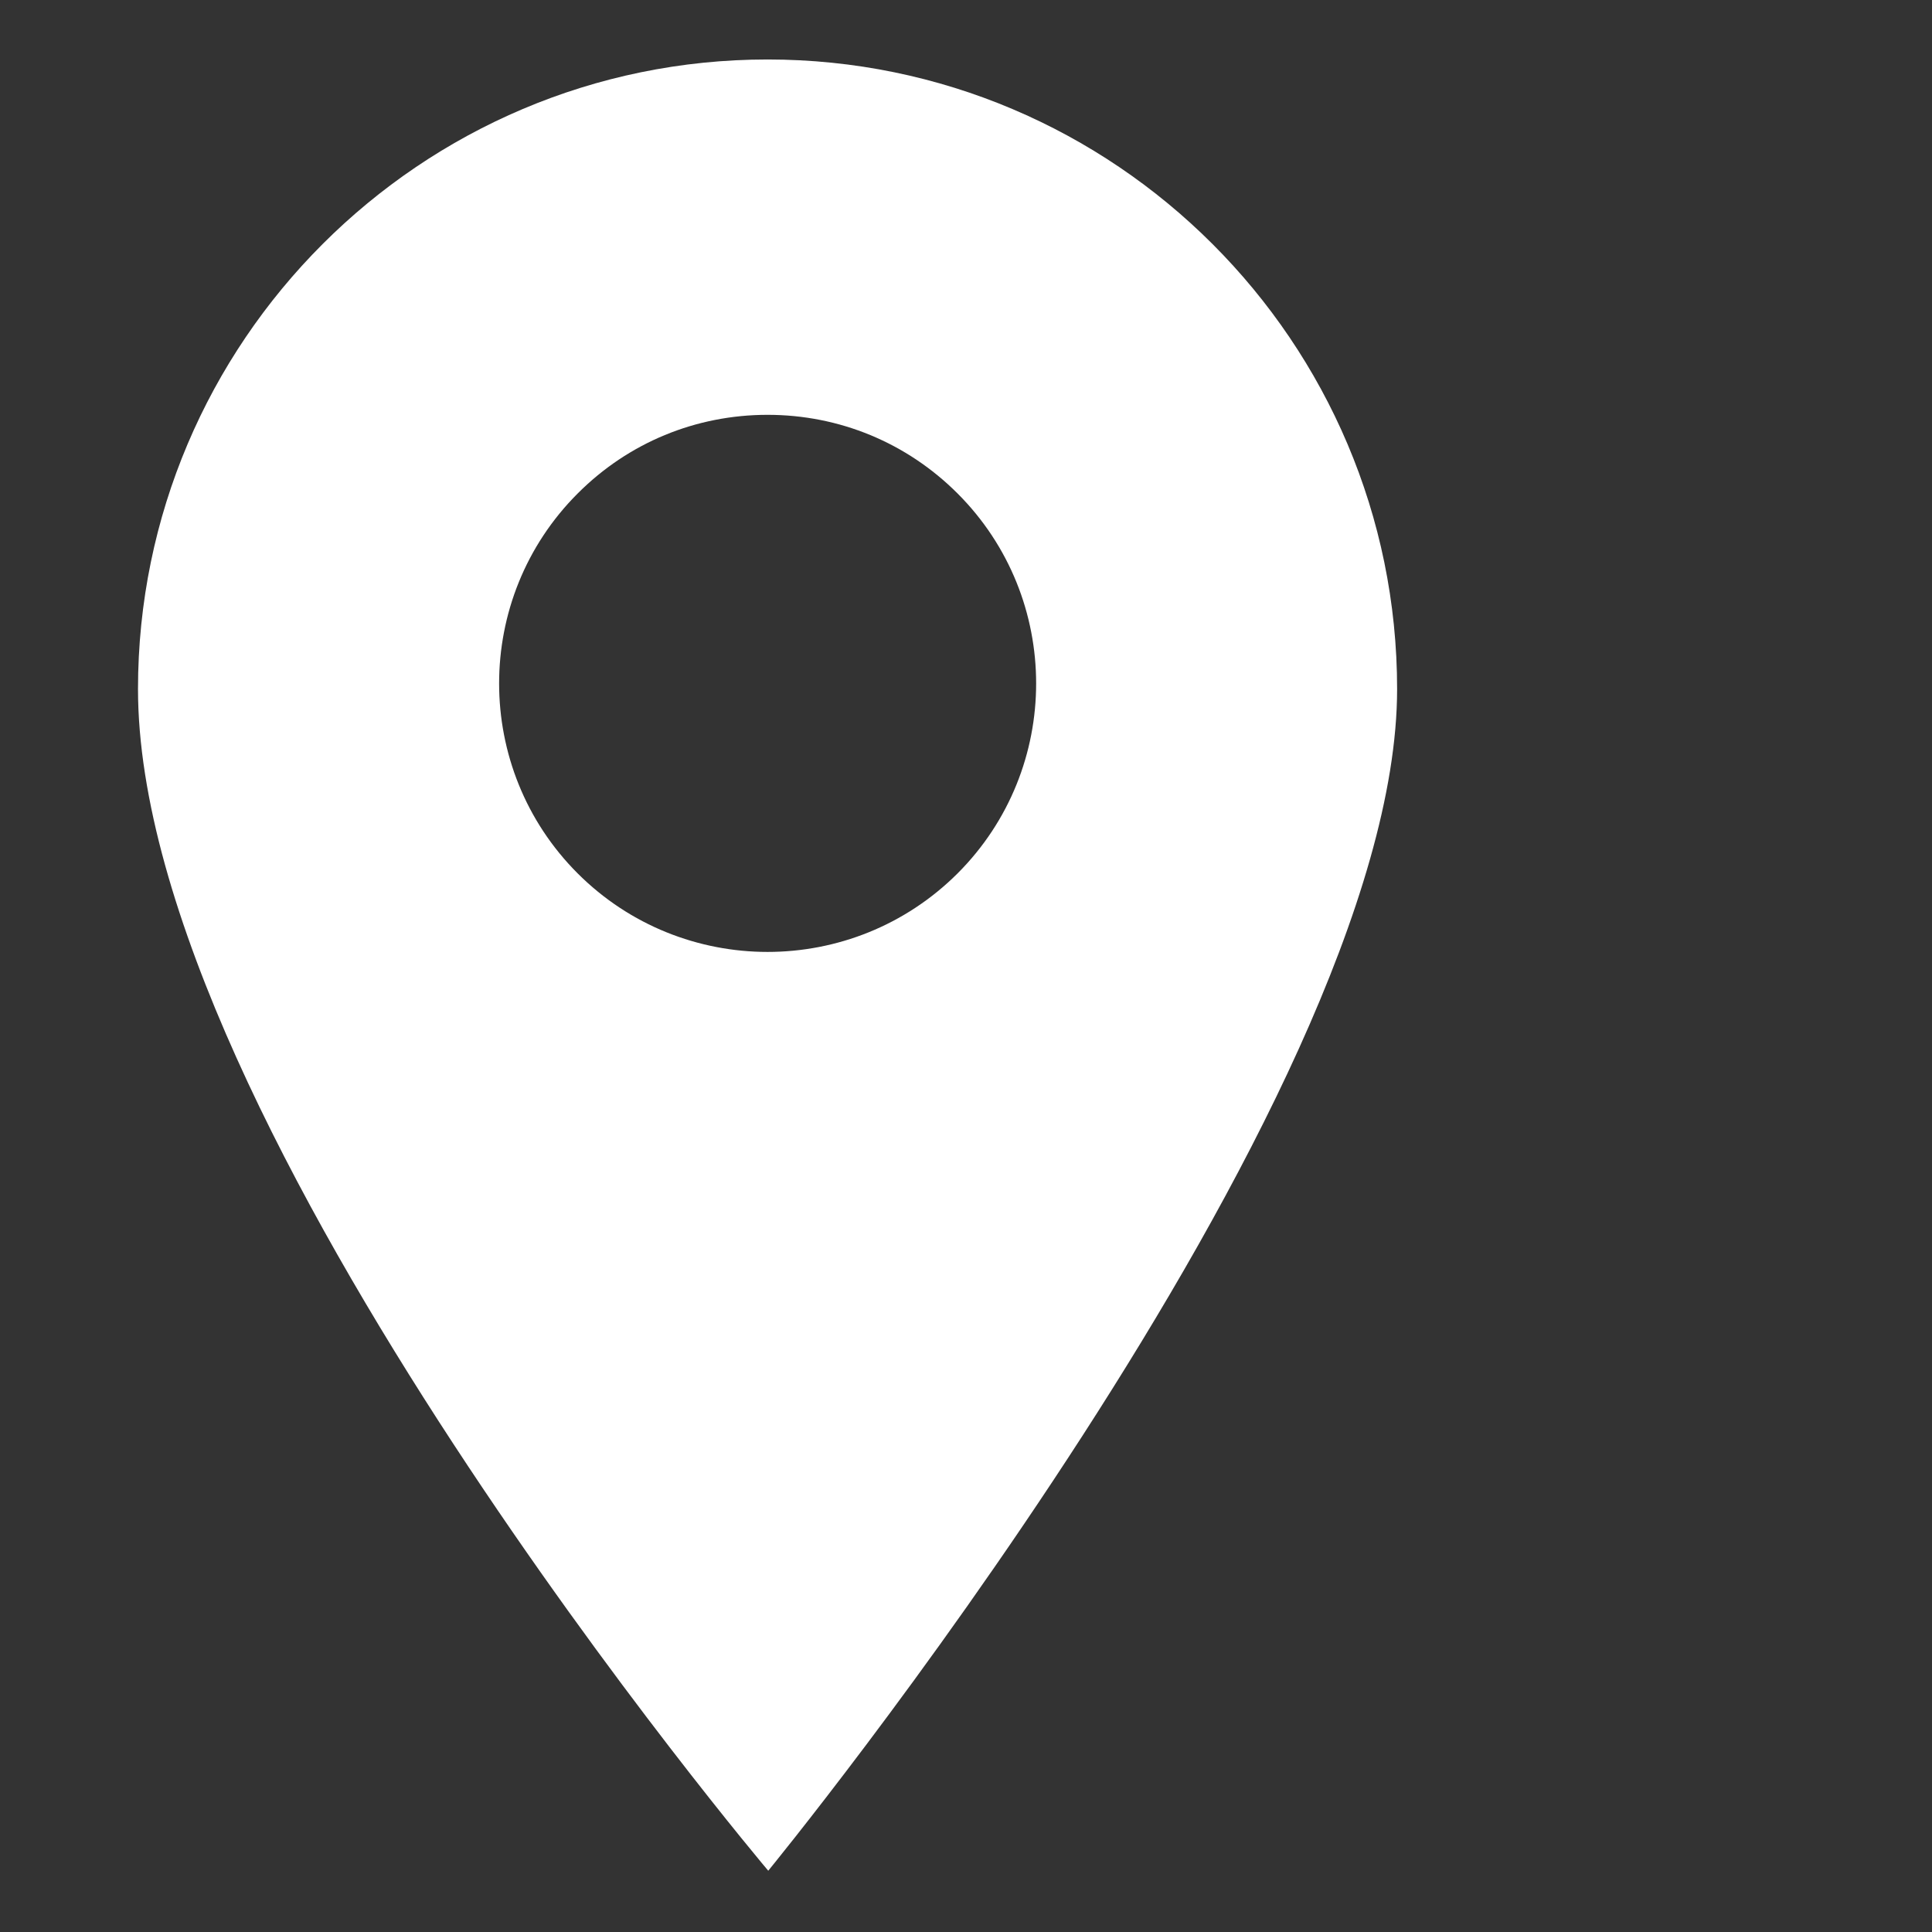 <svg width="14" height="14" viewBox="0 0 14 14" fill="none" xmlns="http://www.w3.org/2000/svg">
<rect x="0" y="0" width="14" height="14" fill="#333333" stroke="none"/>
<path d="M5.562 0.431C3.047 0.431 1 2.477 1 4.993C1 8.155 5.567 13.556 5.567 13.556C5.567 13.556 10.124 7.999 10.124 4.993C10.124 2.477 8.078 0.431 5.562 0.431ZM6.939 6.329C6.559 6.708 6.061 6.898 5.562 6.898C5.064 6.898 4.565 6.708 4.186 6.329C3.427 5.57 3.427 4.335 4.186 3.576C4.553 3.208 5.042 3.006 5.562 3.006C6.082 3.006 6.571 3.208 6.939 3.576C7.698 4.335 7.698 5.57 6.939 6.329Z" fill="white"/>
</svg>

